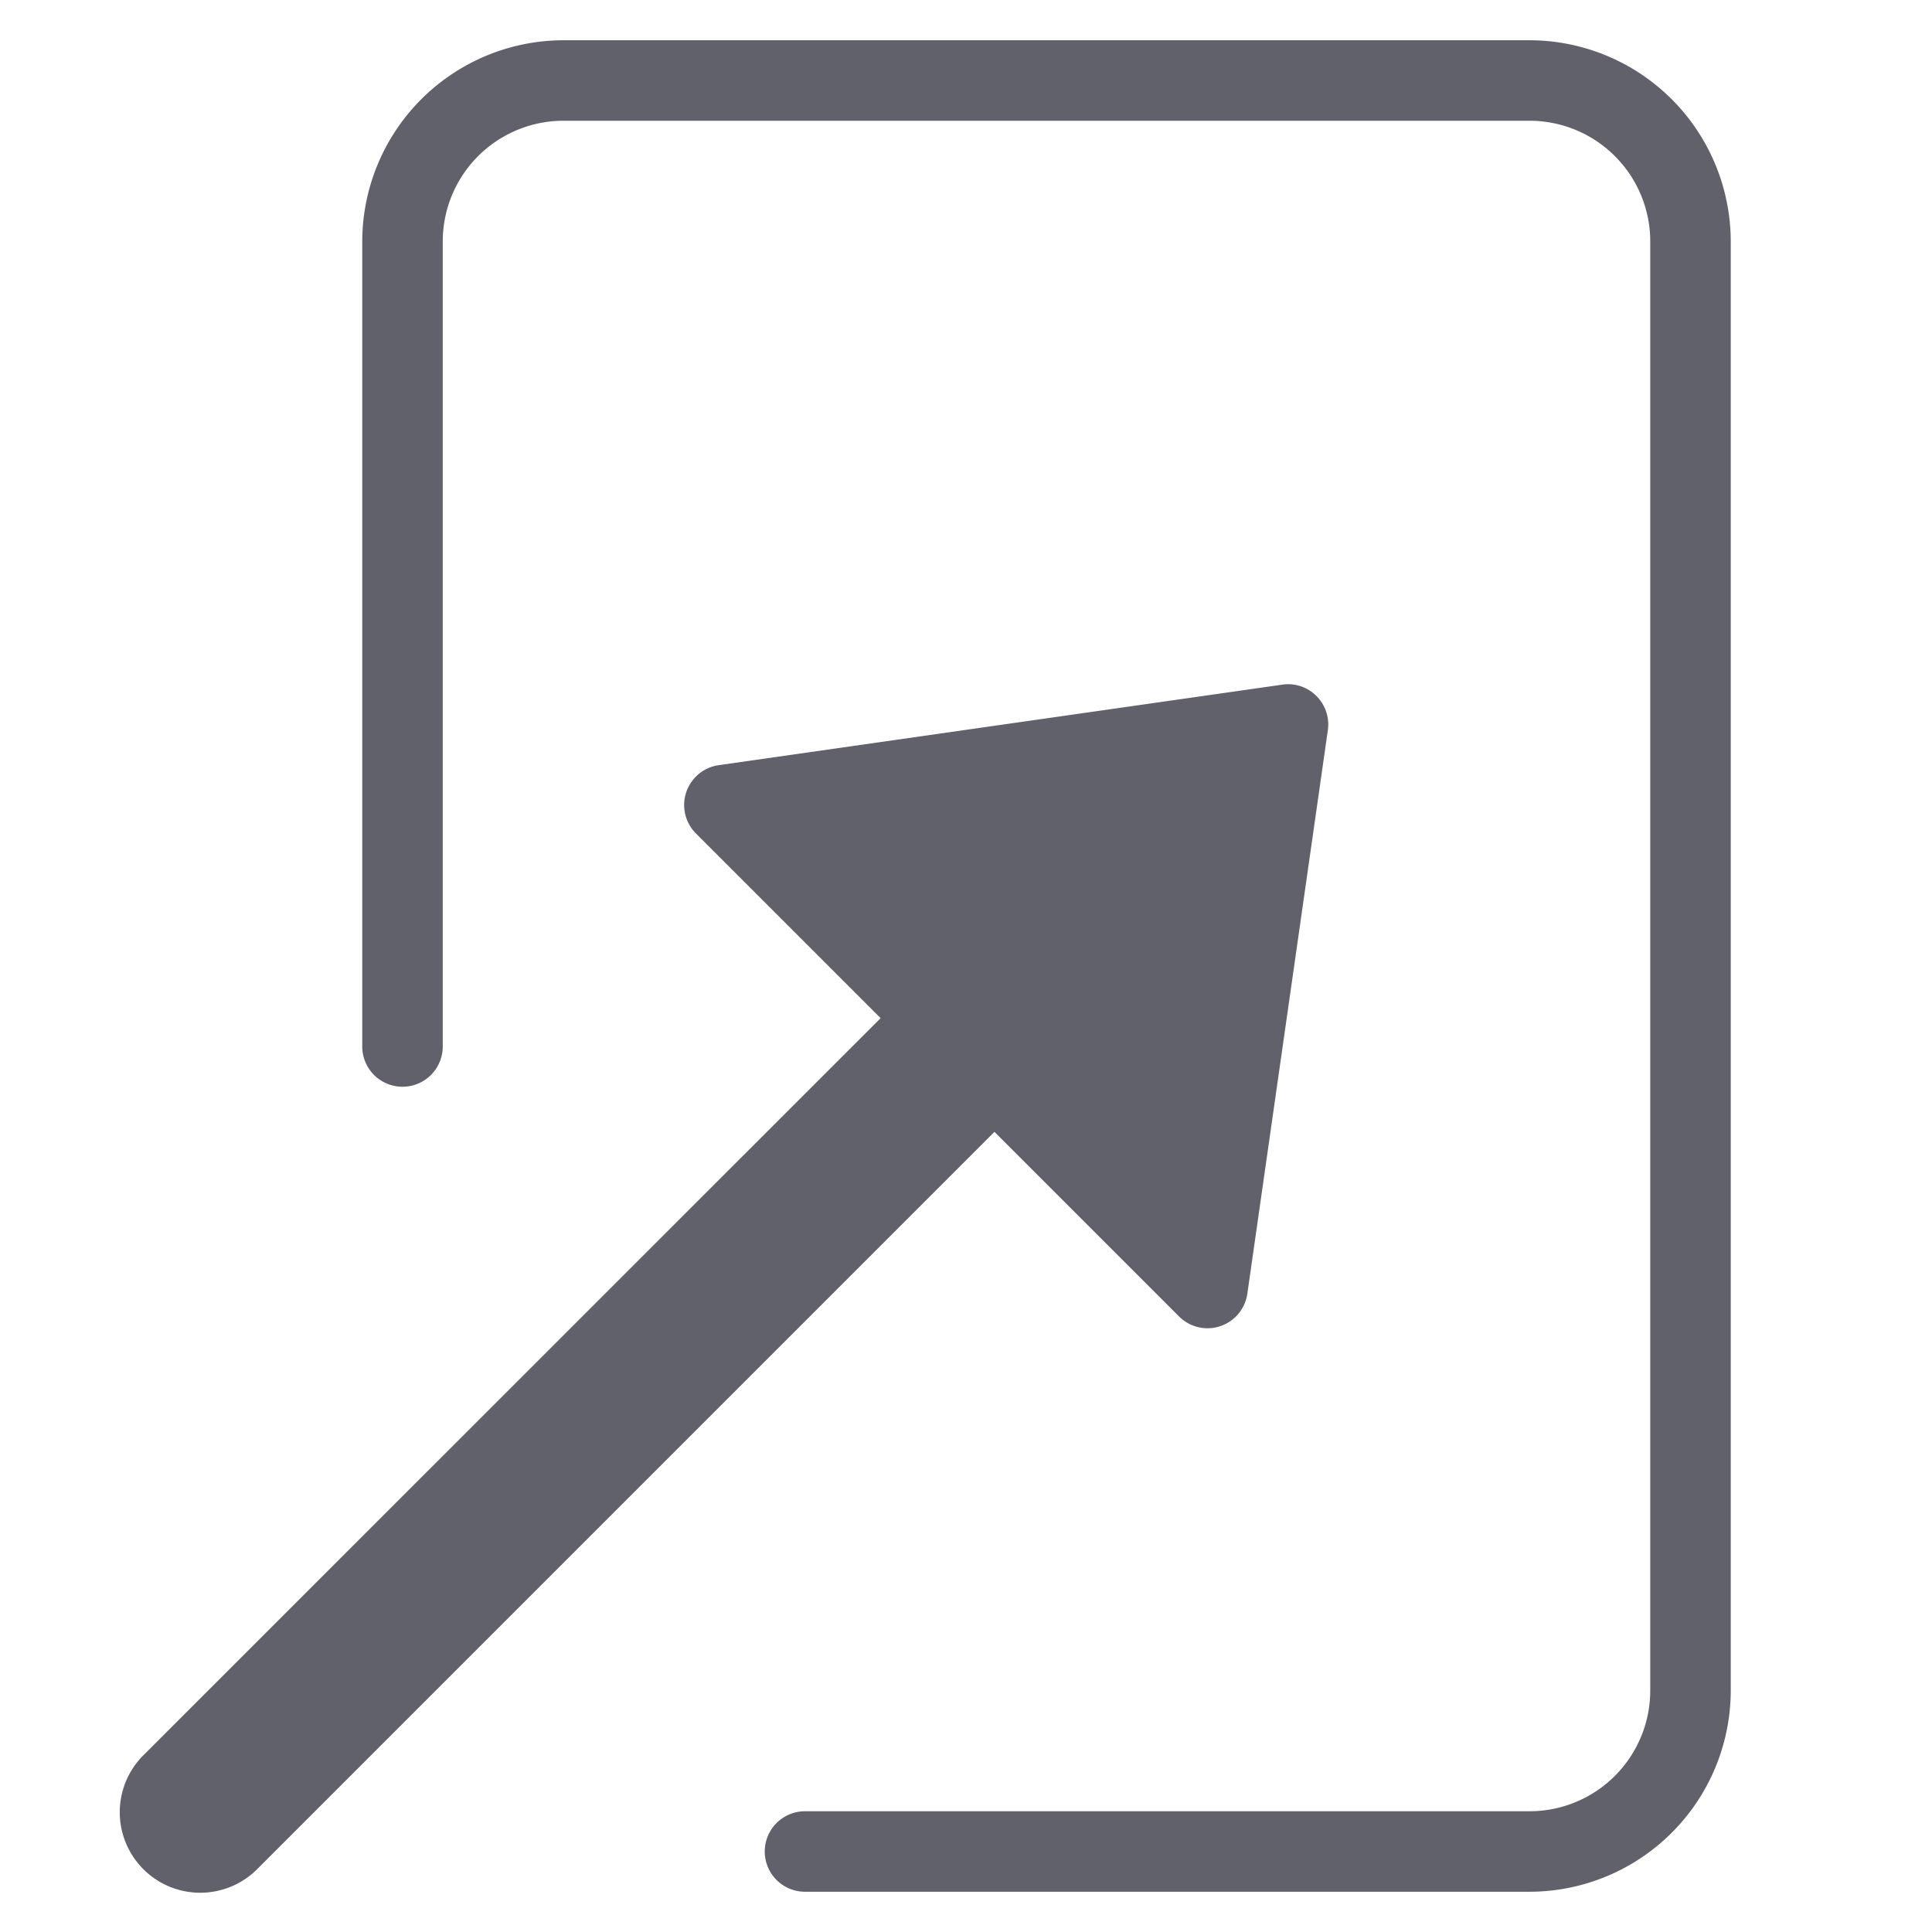 <svg xmlns="http://www.w3.org/2000/svg" height="24" width="24" viewBox="0 0 48 48"><path d="M38,1H14A5.006,5.006,0,0,0,9,6V26a1,1,0,0,0,2,0V6a3,3,0,0,1,3-3H38a3,3,0,0,1,3,3V42a3,3,0,0,1-3,3H20a1,1,0,0,0,0,2H38a5.006,5.006,0,0,0,5-5V6A5.006,5.006,0,0,0,38,1Z" fill="#61616b"></path><path data-color="color-2" d="M29.293,32.707A1,1,0,0,0,30,33a1,1,0,0,0,.99-.858l2-14a1,1,0,0,0-.283-.849.988.988,0,0,0-.849-.283l-14,2a1,1,0,0,0-.565,1.7l4.586,4.586L3.586,43.586a2,2,0,1,0,2.828,2.828L24.707,28.121Z" fill="#61616b"></path></svg>